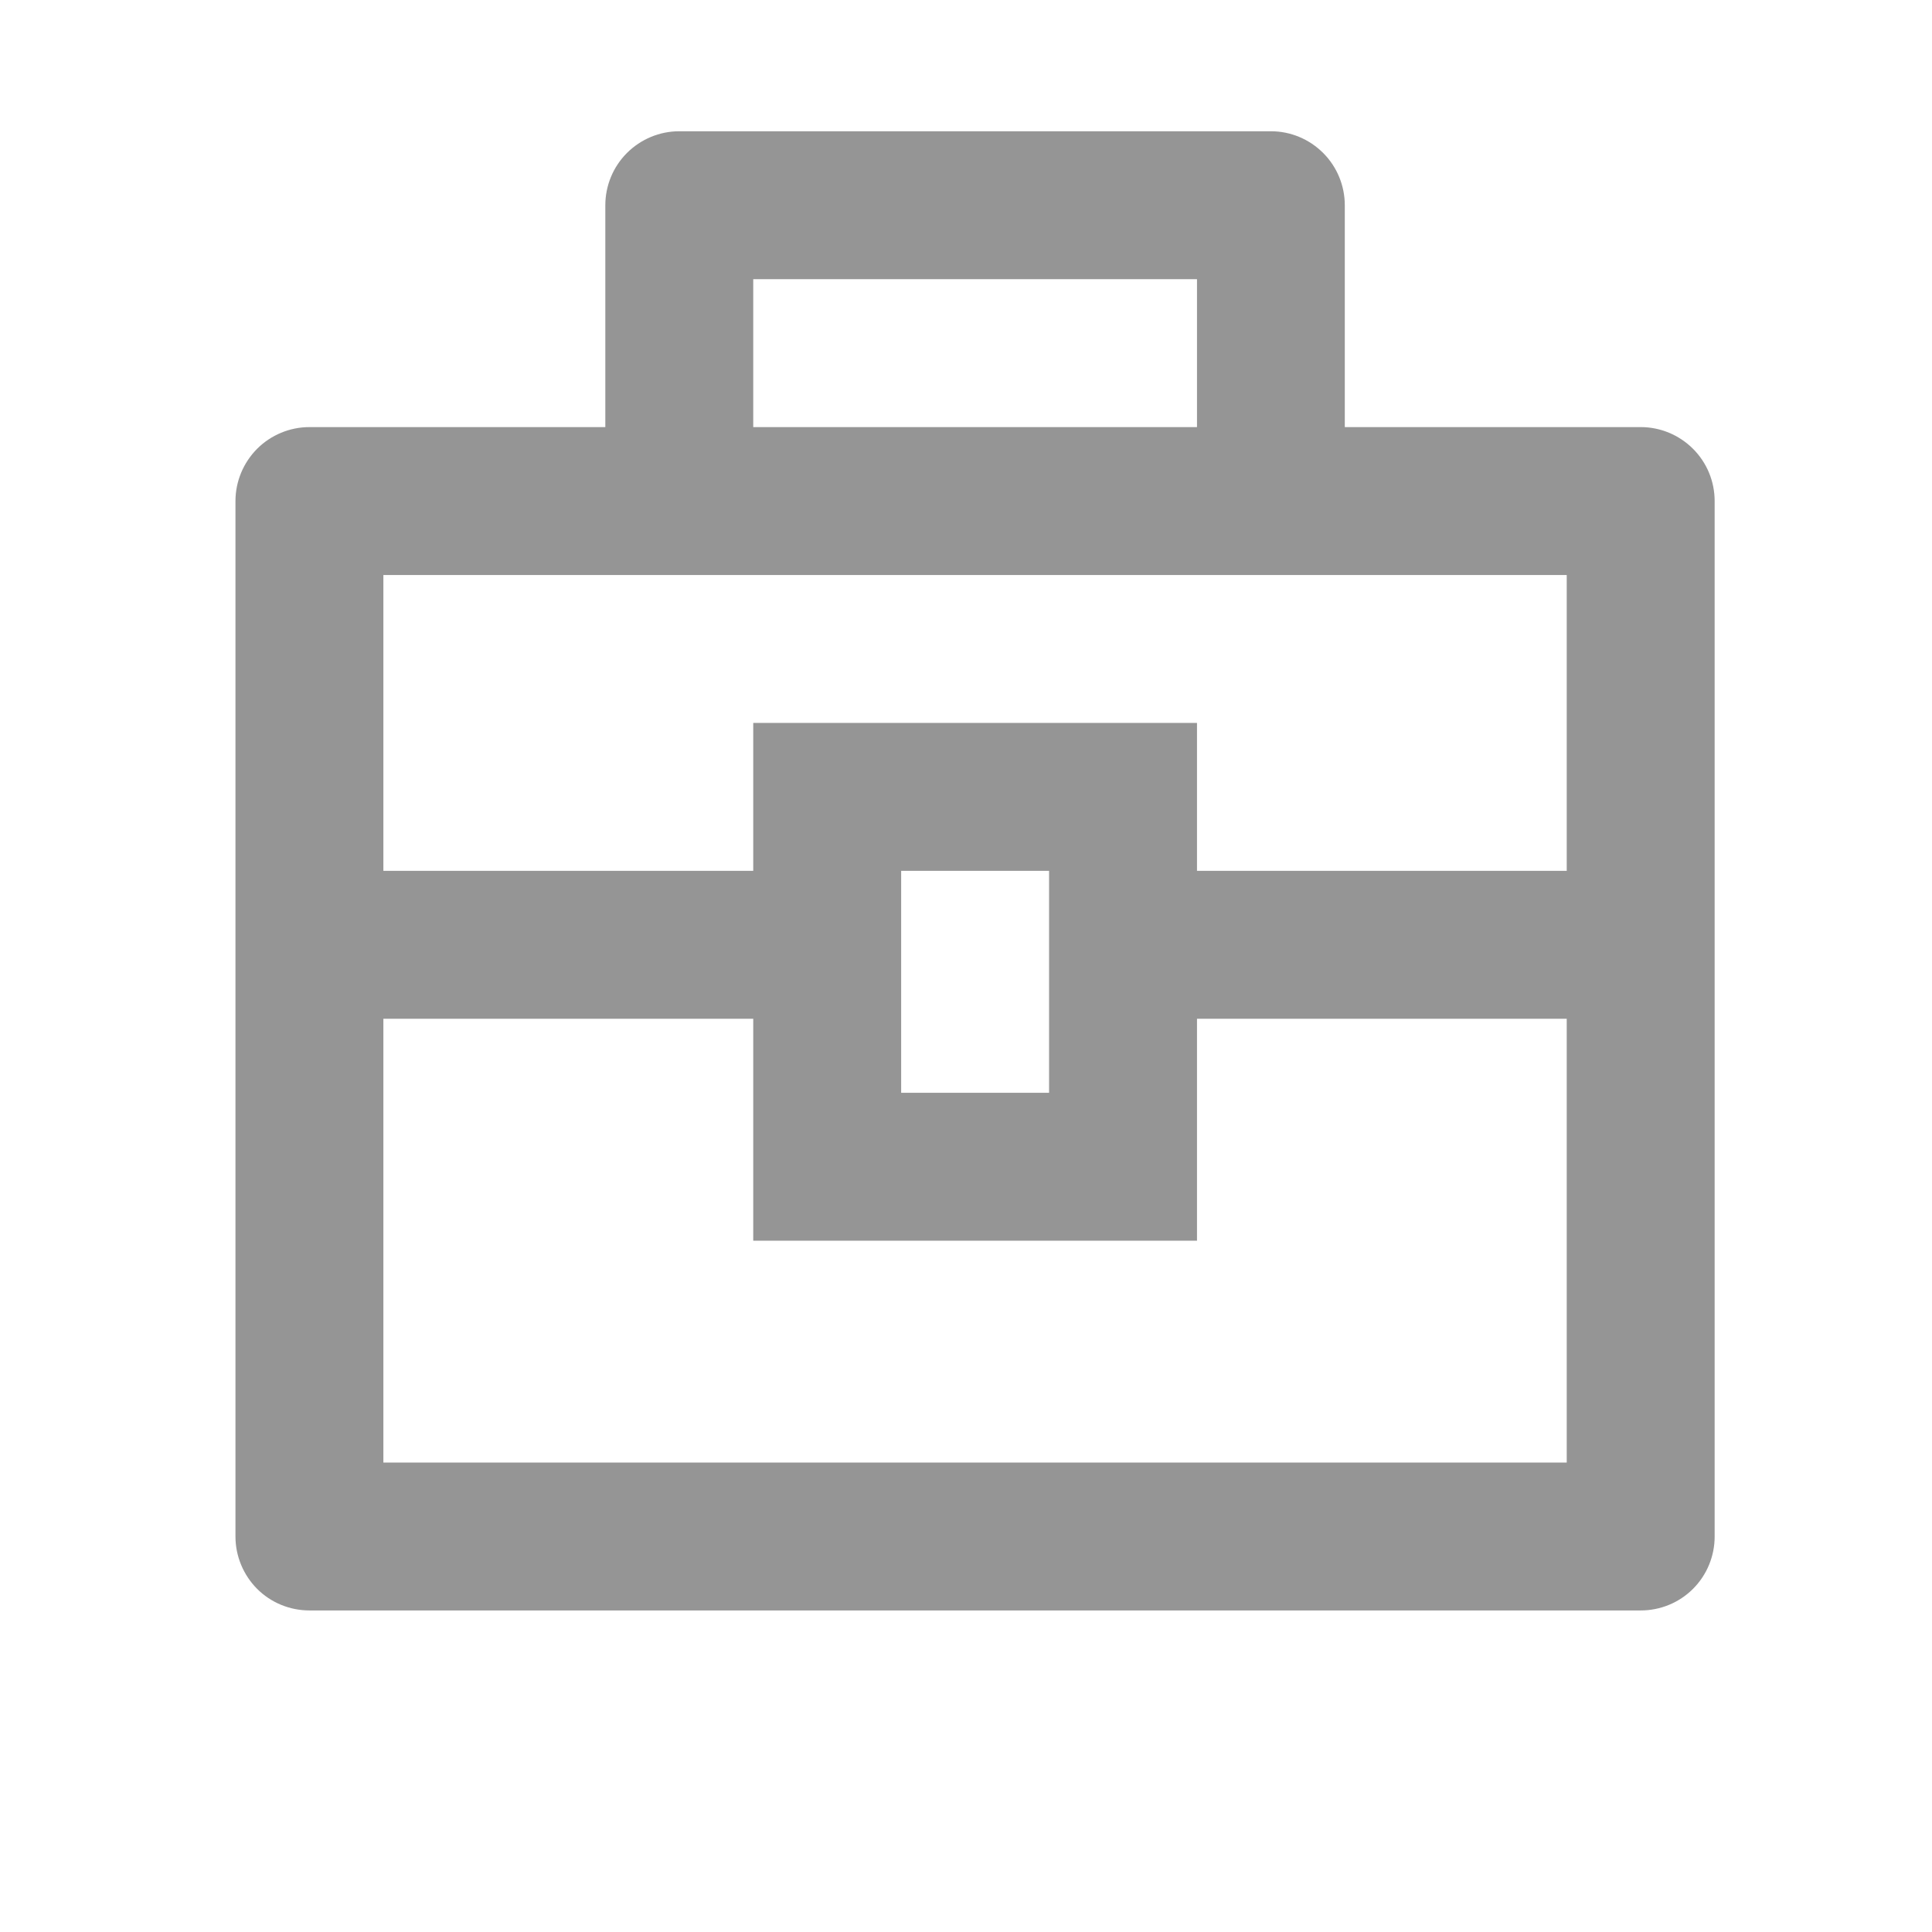 <svg width="16" height="16" viewBox="0 0 16 16" fill="none" xmlns="http://www.w3.org/2000/svg">
<g clip-path="url(#clip0_0_24)">
<path d="M5.013 3.537V1.7C5.013 1.538 5.077 1.382 5.192 1.267C5.307 1.152 5.463 1.087 5.625 1.087H10.525C10.688 1.087 10.843 1.152 10.958 1.267C11.073 1.382 11.137 1.538 11.137 1.7V3.537H13.588C13.75 3.537 13.906 3.602 14.021 3.717C14.136 3.832 14.2 3.987 14.2 4.15V12.725C14.2 12.887 14.136 13.043 14.021 13.158C13.906 13.273 13.75 13.337 13.588 13.337H2.563C2.4 13.337 2.244 13.273 2.129 13.158C2.015 13.043 1.95 12.887 1.95 12.725V4.15C1.95 3.987 2.015 3.832 2.129 3.717C2.244 3.602 2.4 3.537 2.563 3.537H5.013ZM6.238 8.437H3.175V12.112H12.975V8.437H9.913V10.275H6.238V8.437ZM12.975 4.762H3.175V7.212H6.238V5.987H9.913V7.212H12.975V4.762ZM7.463 7.212V9.05H8.688V7.212H7.463ZM6.238 2.312V3.537H9.913V2.312H6.238Z" fill="#959595"/>
</g>
<defs>
<clipPath id="clip0_0_24">
<rect width="14.7" height="14.7" fill="white" transform="translate(0.725 0.475)"/>
</clipPath>
</defs>
</svg>
